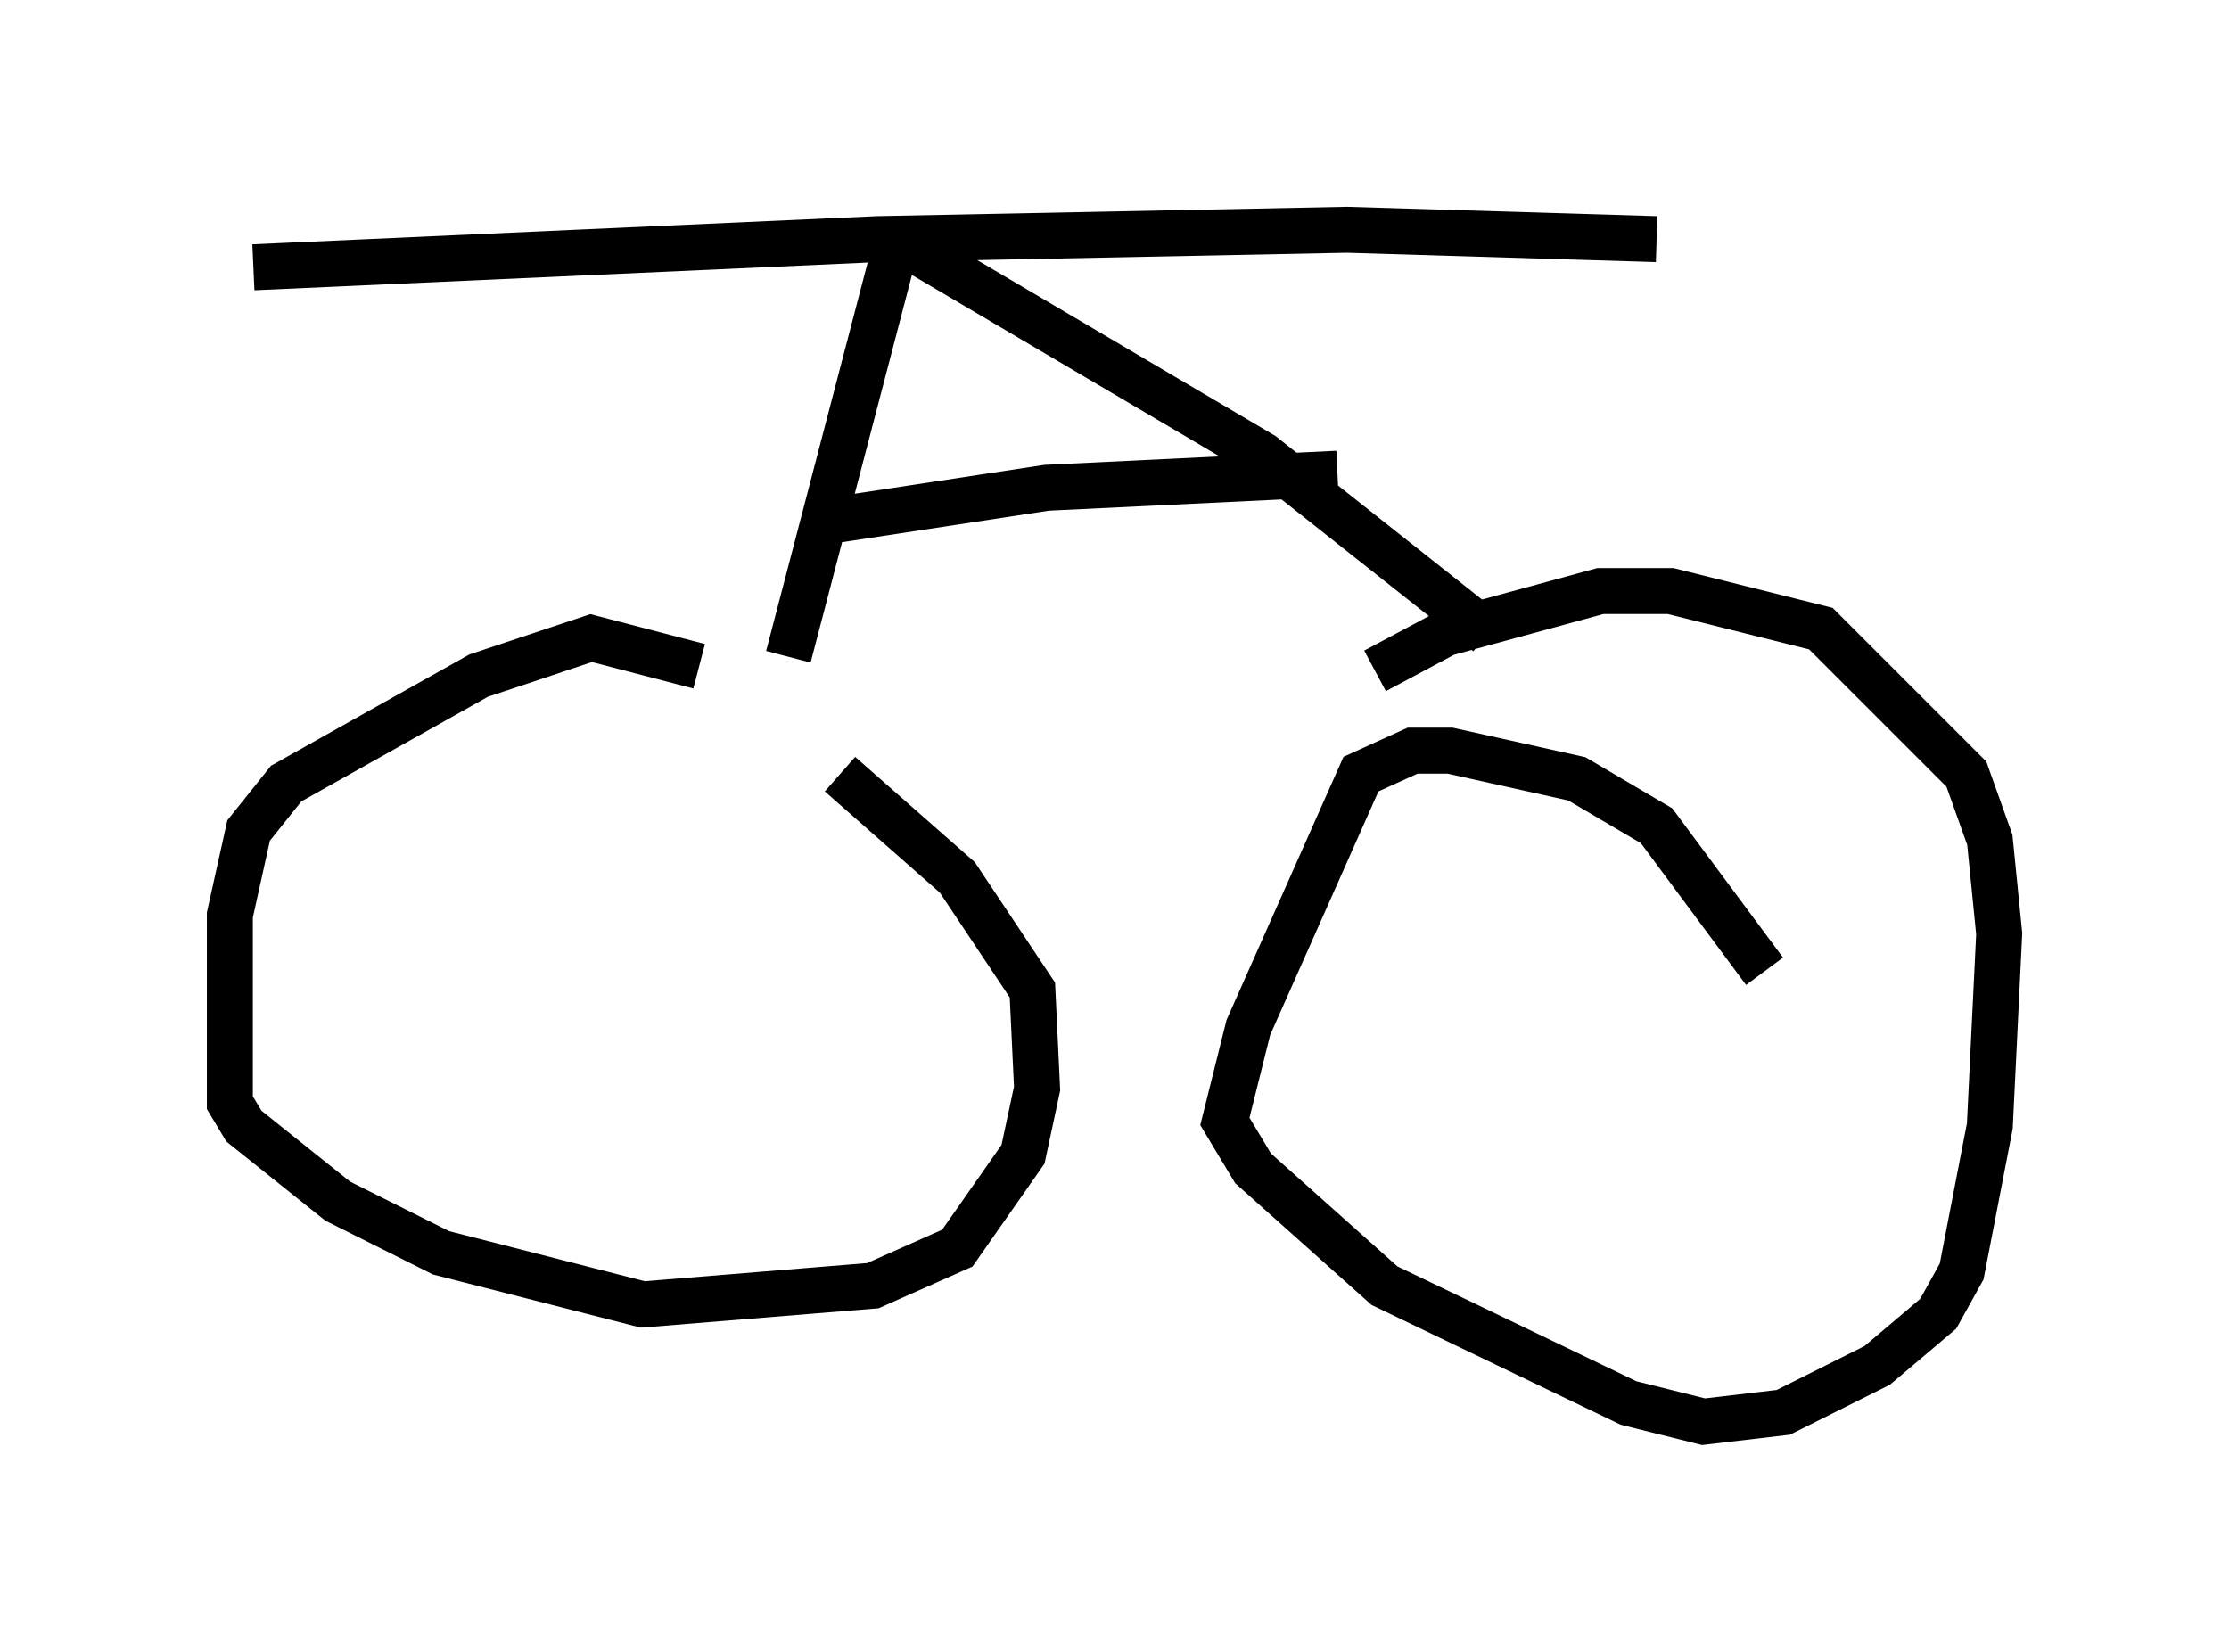 <?xml version="1.0" encoding="utf-8" ?>
<svg baseProfile="full" height="35.929" version="1.1" width="48.486" xmlns="http://www.w3.org/2000/svg" xmlns:ev="http://www.w3.org/2001/xml-events" xmlns:xlink="http://www.w3.org/1999/xlink"><defs /><rect fill="white" height="35.929" width="48.486" x="0" y="0" /><path d="M17.352, 15.923 m-2.144, -1.429 l-2.348, -0.613 -2.45, 0.817 l-4.185, 2.348 -0.817, 1.021 l-0.408, 1.838 0.0, 4.083 l0.306, 0.51 2.042, 1.633 l2.246, 1.123 4.39, 1.123 l5.002, -0.408 1.838, -0.817 l1.429, -2.042 0.306, -1.429 l-0.102, -2.144 -1.633, -2.45 l-2.552, -2.246 m20.111, 4.288 l-2.348, -3.165 -1.735, -1.021 l-2.756, -0.613 -0.817, 0.0 l-1.123, 0.51 -2.45, 5.513 l-0.51, 2.042 0.613, 1.021 l2.858, 2.552 5.308, 2.552 l1.633, 0.408 1.735, -0.204 l2.042, -1.021 1.327, -1.123 l0.51, -0.919 0.613, -3.165 l0.204, -4.185 -0.204, -2.042 l-0.51, -1.429 -3.165, -3.165 l-3.267, -0.817 -1.531, 0.0 l-3.369, 0.919 -1.531, 0.817 m-24.398, -8.779 l13.577, -0.613 10.208, -0.204 l6.738, 0.204 m-16.538, 0.102 l-2.348, 8.983 m2.348, -9.086 l7.963, 4.696 4.9, 3.879 m-14.292, -2.45 l4.696, -0.715 6.329, -0.306 " fill="none" stroke="black" stroke-width="1" /></svg>